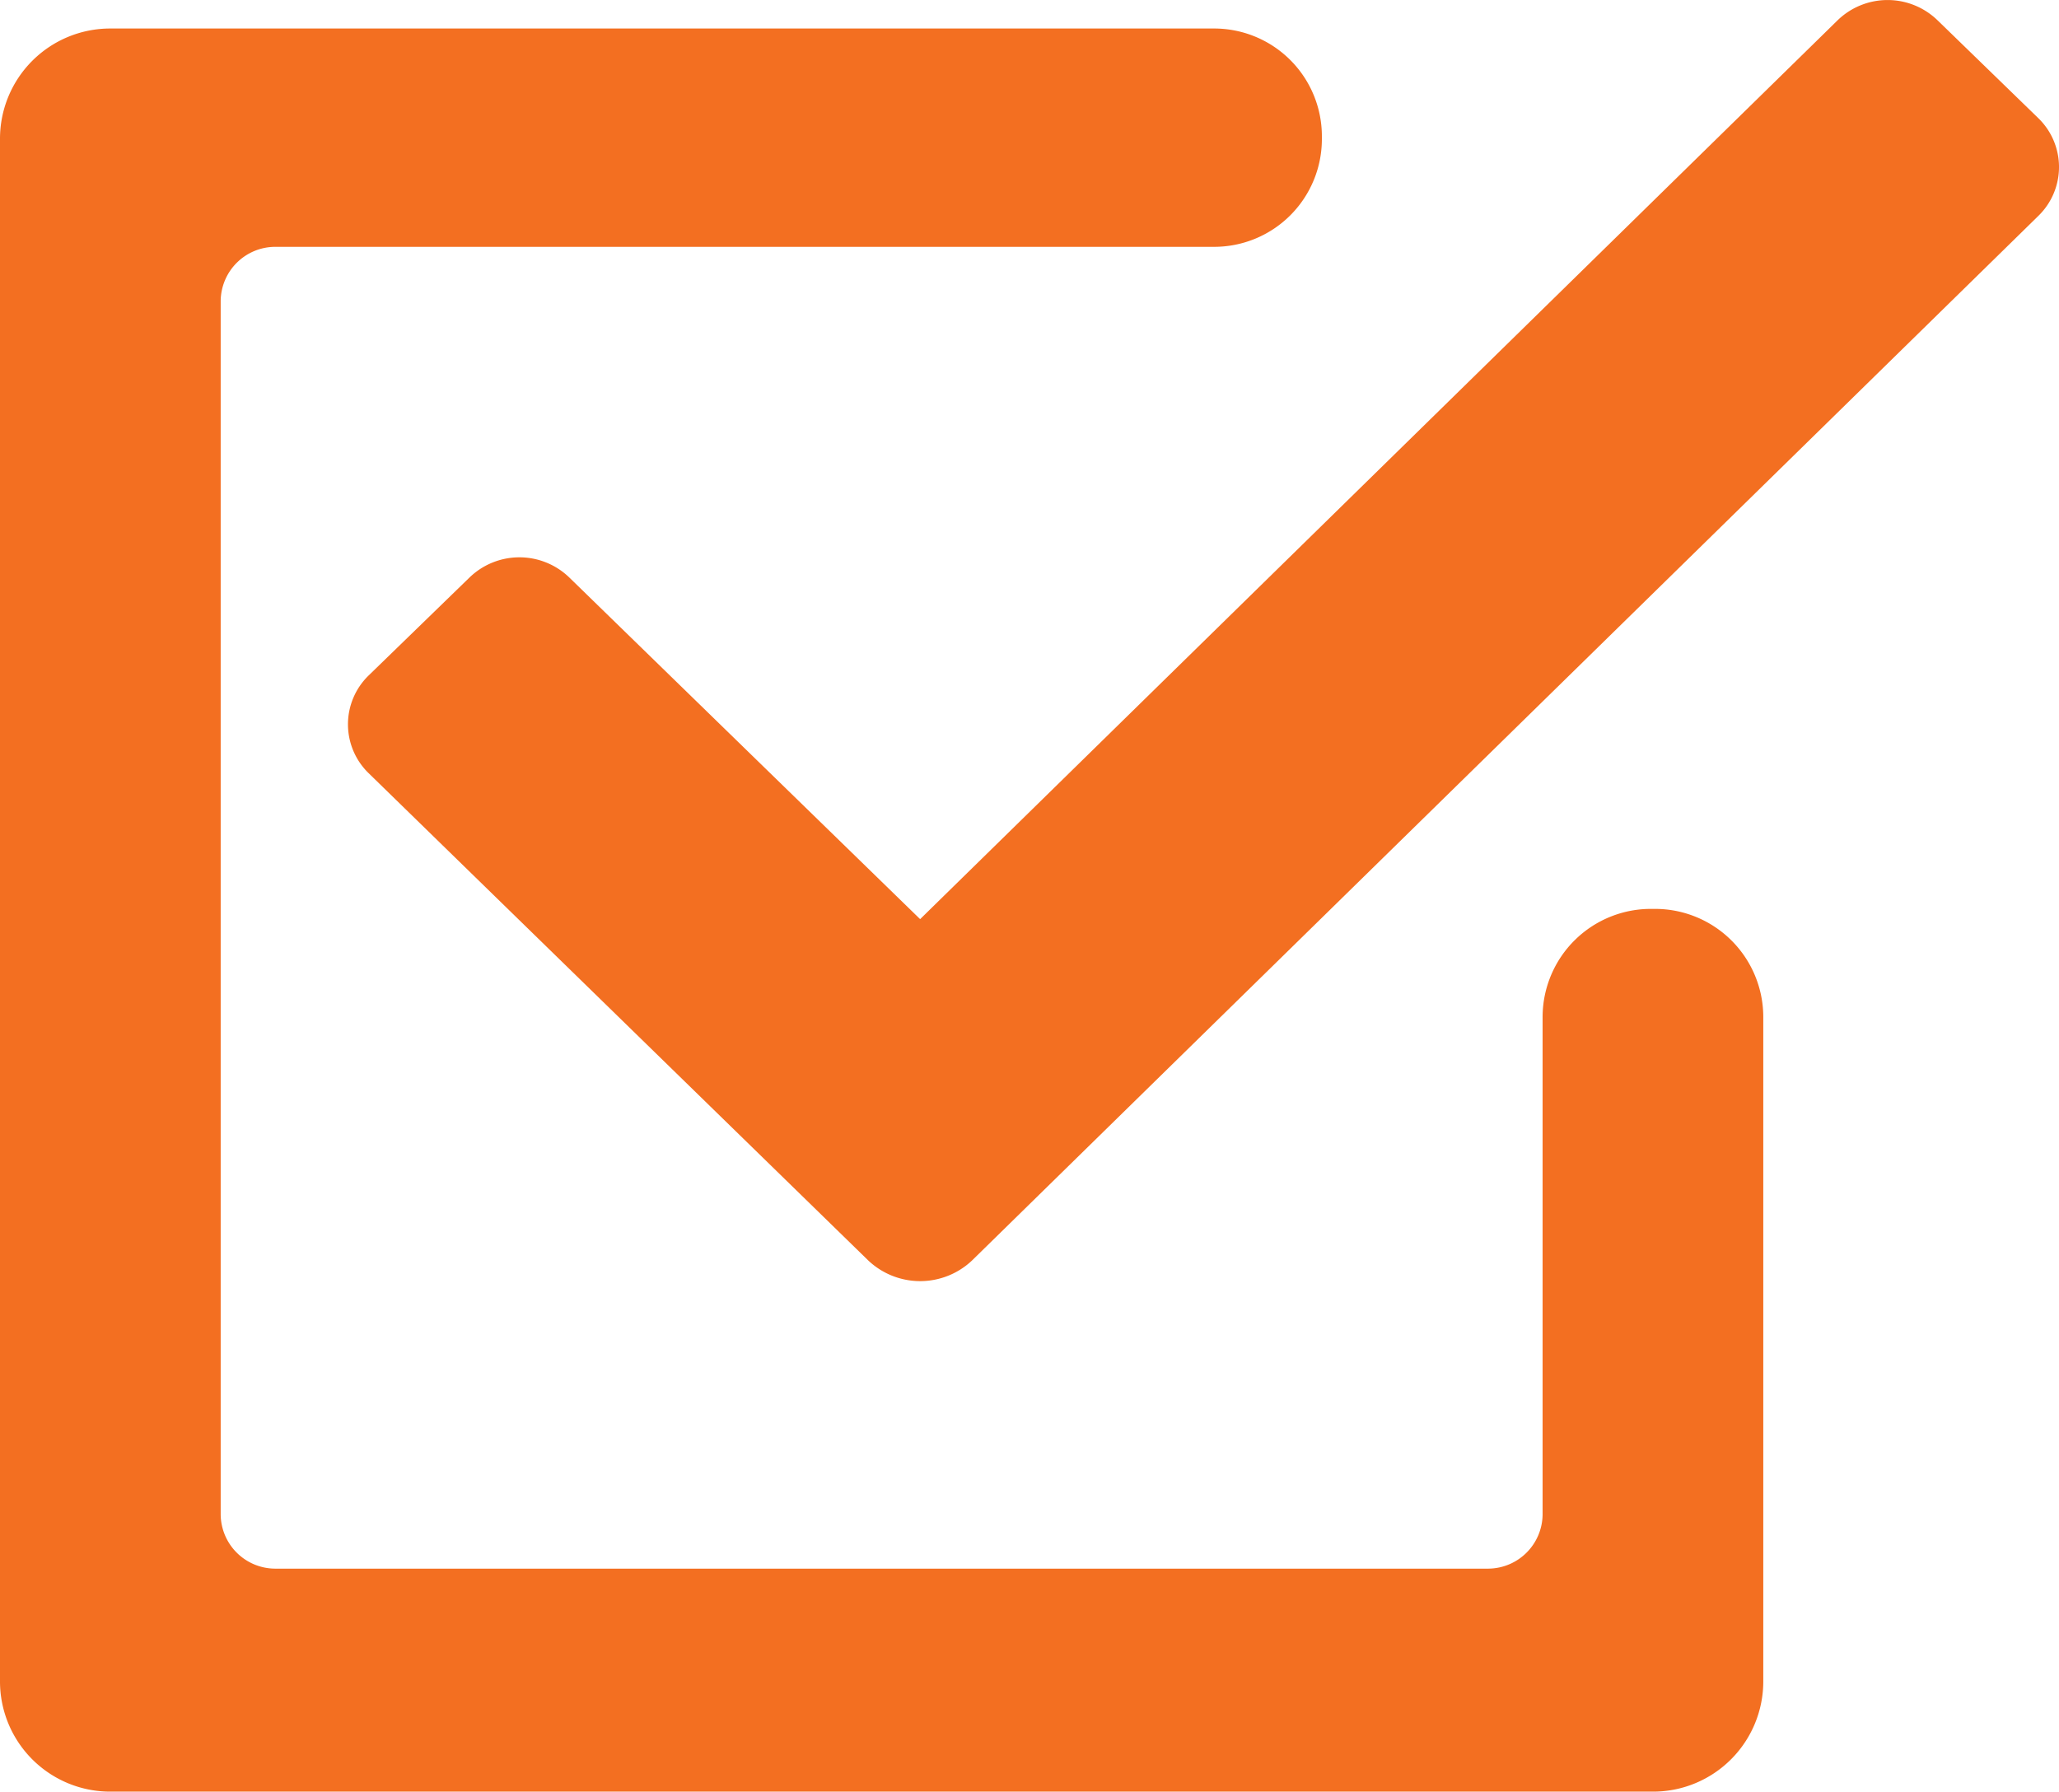 <svg xmlns="http://www.w3.org/2000/svg" width="52.715" height="45.874" viewBox="0 0 52.715 45.874">
  <g transform="translate(-19.313 -18.213)">
    <g transform="translate(28.223 18.213)">
      <path class="check" d="M44.846,54.4,32.052,41.921a1.743,1.743,0,0,1,0-2.5l2.574-2.5a1.837,1.837,0,0,1,2.574,0l8.972,8.738L69.654,22.652a1.837,1.837,0,0,1,2.574,0l2.574,2.5a1.743,1.743,0,0,1,0,2.5L47.5,54.4A1.933,1.933,0,0,1,44.846,54.4Z" transform="translate(-31.525 -22.125)" fill="#f36f21"/>
    </g>
    <path d="M55.019,35.142h0a2.772,2.772,0,0,0-2.825,2.765V50.651a1.4,1.4,0,0,1-1.383,1.383H19.733a1.4,1.4,0,0,1-1.383-1.383V19.573a1.4,1.4,0,0,1,1.383-1.383H43.778a2.758,2.758,0,0,0,2.765-2.765v-.06A2.758,2.758,0,0,0,43.778,12.6H15.525A2.822,2.822,0,0,0,12.7,15.425V54.919a2.822,2.822,0,0,0,2.825,2.825H55.019a2.822,2.822,0,0,0,2.825-2.825V37.907A2.771,2.771,0,0,0,55.019,35.142Z" transform="translate(6.613 6.343)" fill="#f36f21"/>
  </g>
</svg>